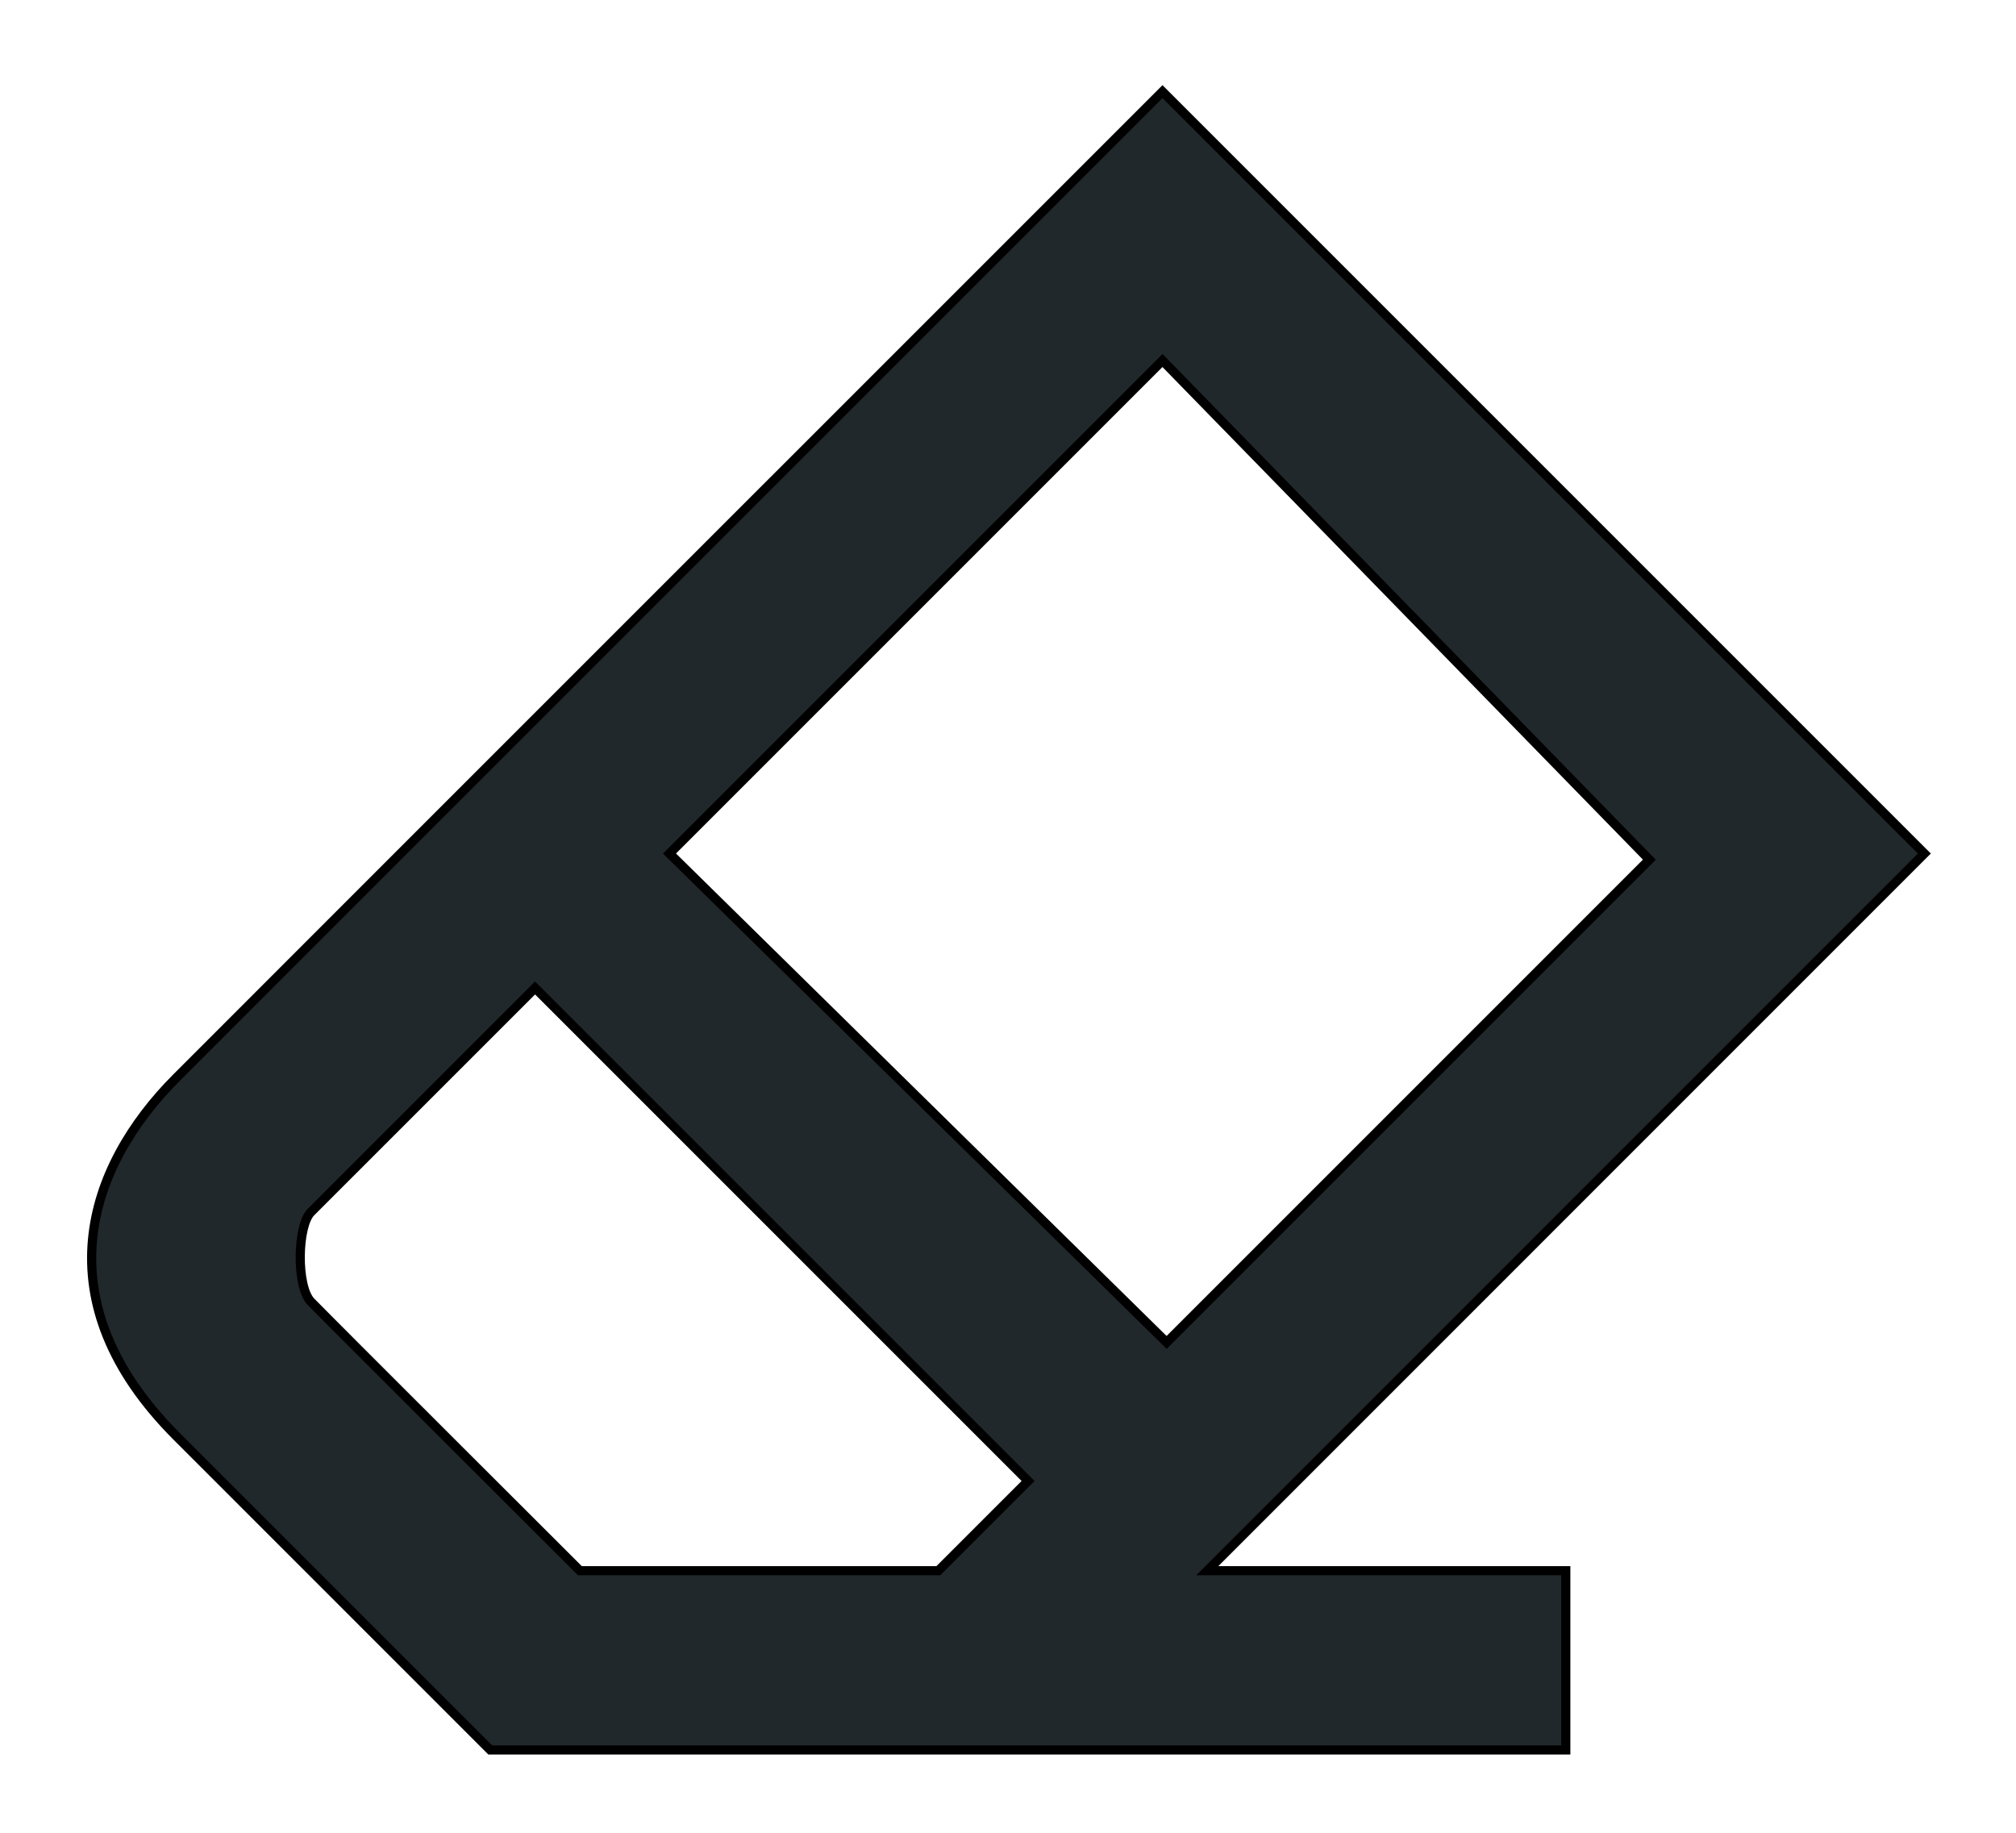 <svg width="22" height="20" viewBox="0 0 22 20" fill="none" xmlns="http://www.w3.org/2000/svg">
<path fill-rule="evenodd" clip-rule="evenodd" d="M4.371 9.314L12.686 1L14.153 2.467L19.533 7.847L21 9.314L13.175 17.14H17.087V19.096H11.219H5.35C5.35 19.096 3.393 17.14 1.926 15.672C0.459 14.205 0.948 12.738 1.926 11.76C2.904 10.781 4.371 9.314 4.371 9.314ZM7.306 9.314L12.731 14.649L17.999 9.381L12.686 3.934L7.306 9.314ZM3.393 13.227C3.543 13.078 5.839 10.781 5.839 10.781L11.219 16.161L10.24 17.14H6.328C6.328 17.14 3.556 14.374 3.393 14.205C3.231 14.036 3.244 13.376 3.393 13.227Z" fill="#21282B" stroke="black" stroke-width="0.1"/>
</svg>
